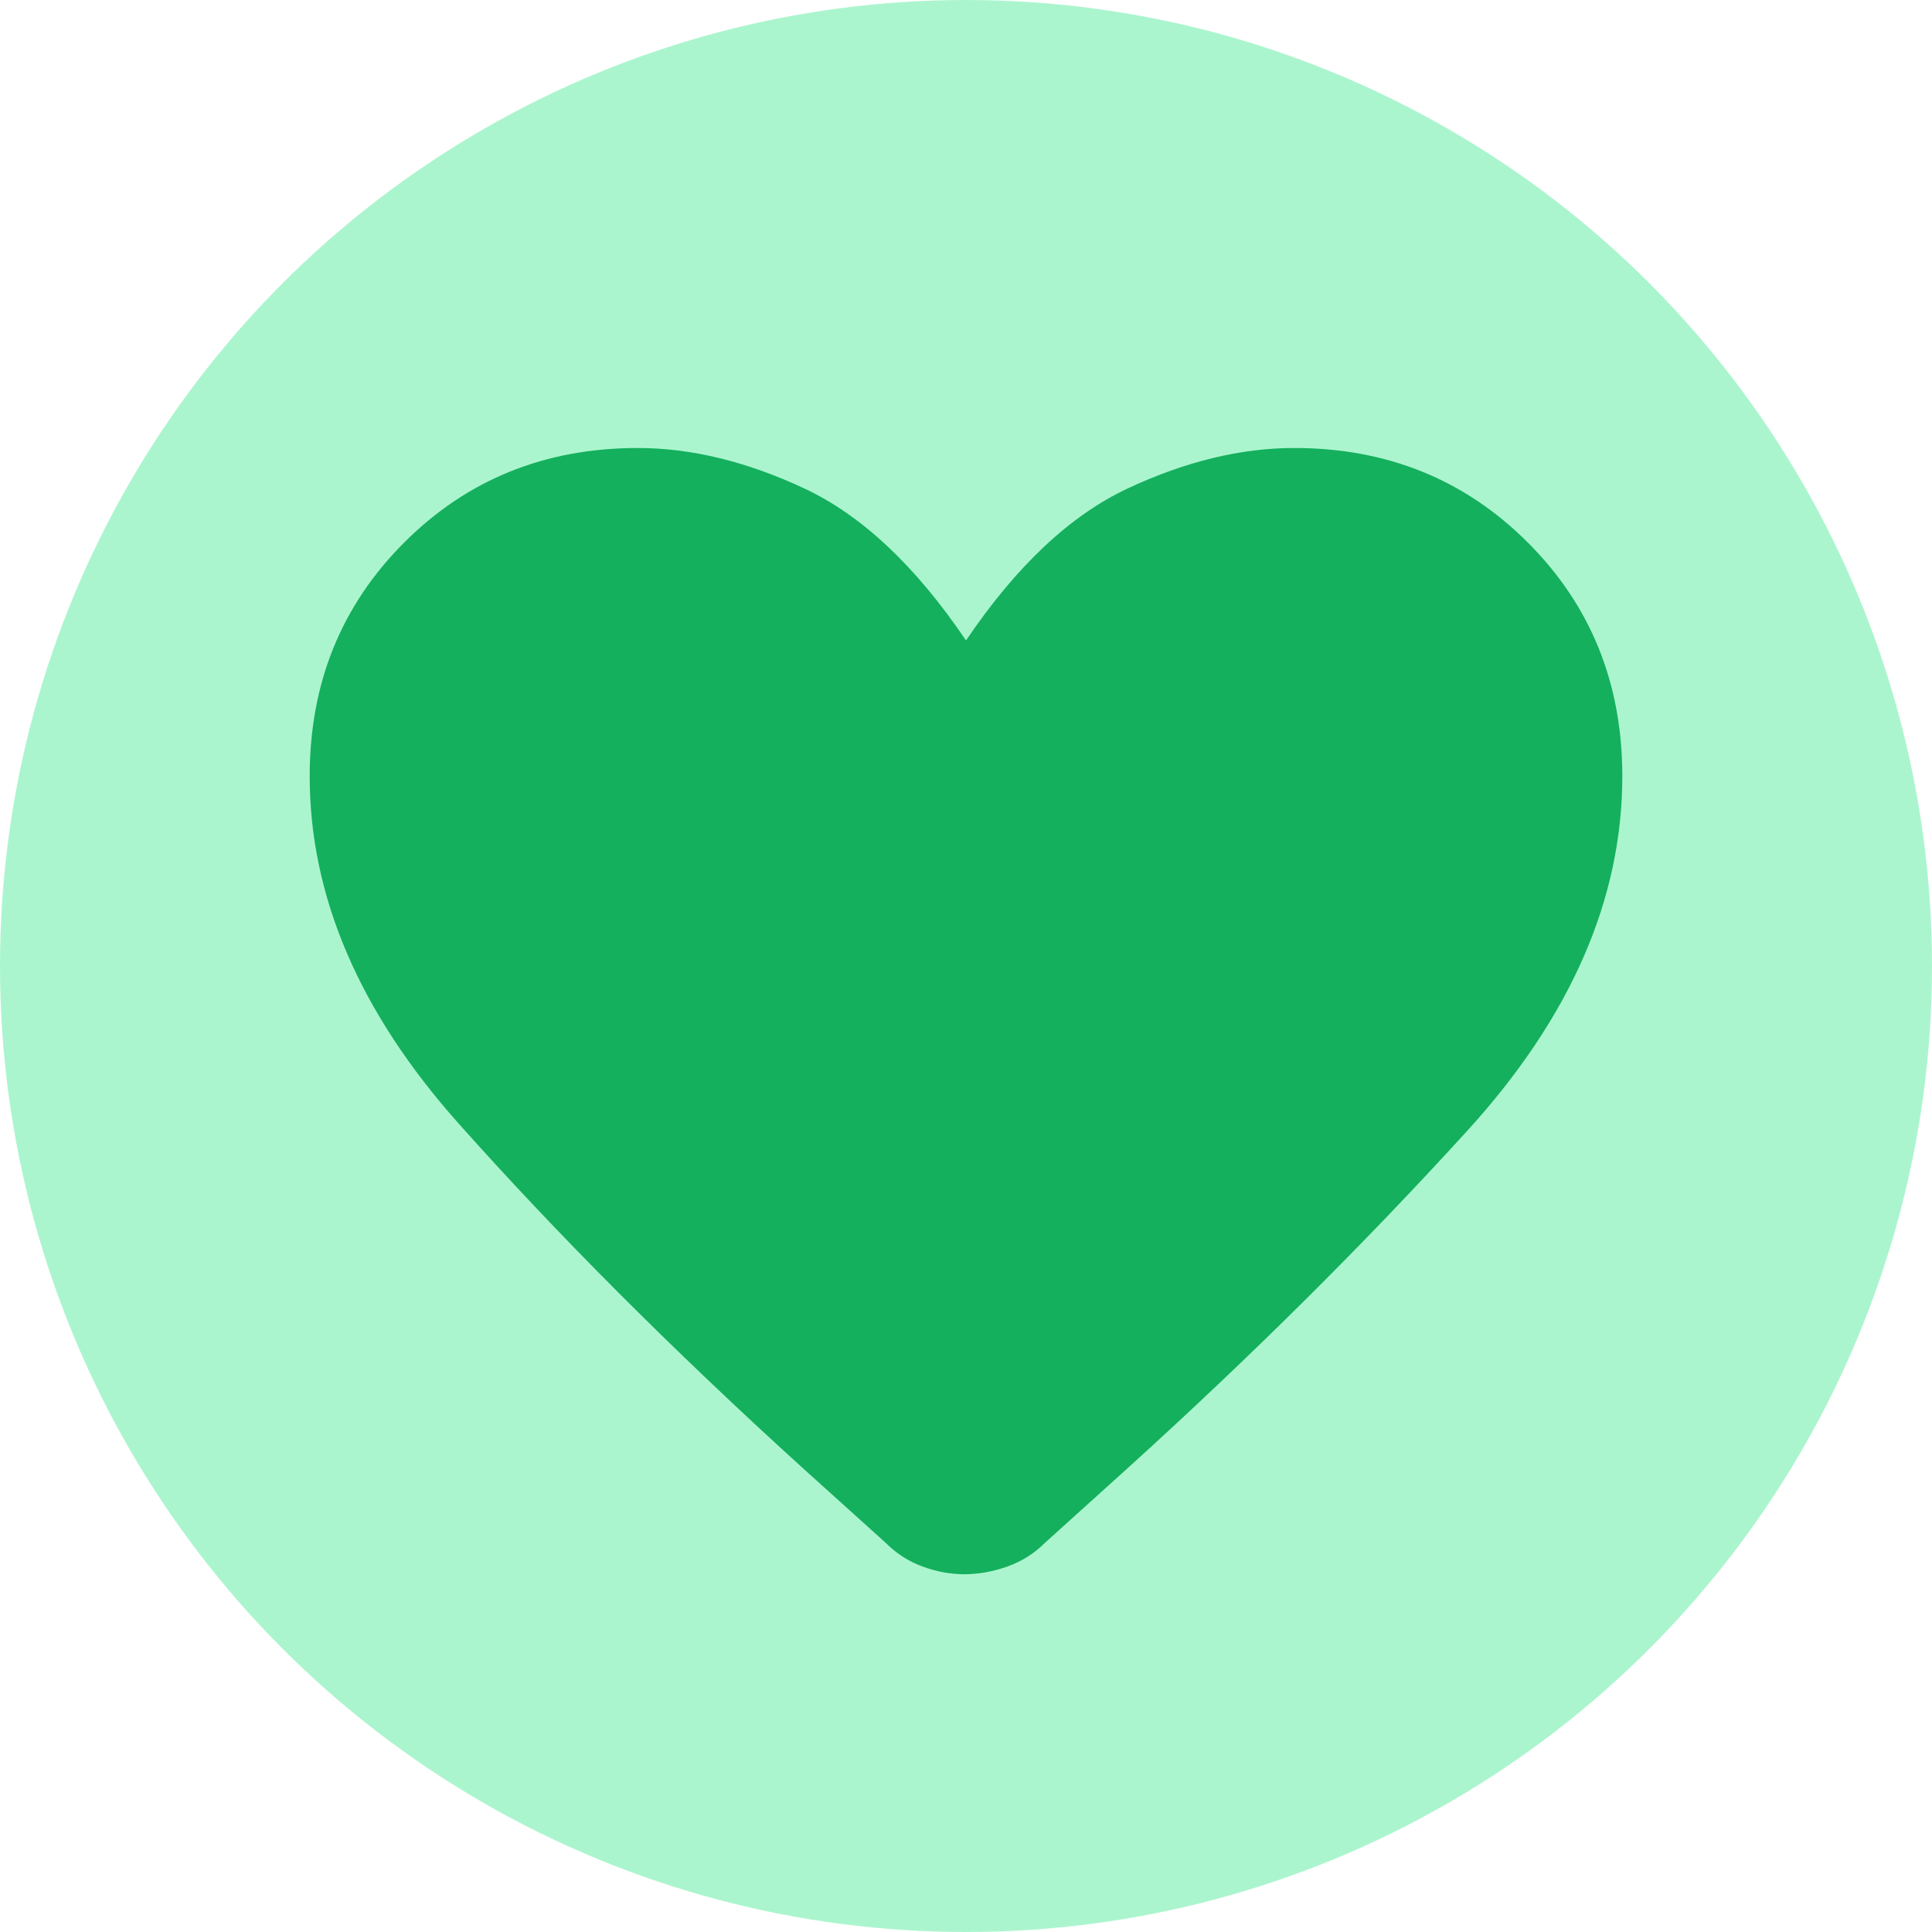 <svg width="85" height="85" viewBox="0 0 85 85" fill="none" xmlns="http://www.w3.org/2000/svg">
<circle opacity="0.5" cx="42.5" cy="42.5" r="42.5" fill="#59ED9F"/>
<path d="M42.436 69.26C41.813 69.26 41.196 69.146 40.585 68.919C39.973 68.695 39.435 68.349 38.971 67.883L35.288 64.562C29.577 59.376 24.54 54.331 20.176 49.429C15.809 44.529 13.625 39.435 13.625 34.148C13.625 30.067 15.011 26.64 17.783 23.868C20.555 21.096 23.982 19.71 28.062 19.71C30.402 19.71 32.84 20.301 35.374 21.484C37.909 22.667 40.284 24.898 42.5 28.177C44.718 24.898 47.093 22.667 49.626 21.484C52.158 20.301 54.595 19.71 56.938 19.71C61.019 19.71 64.445 21.096 67.217 23.868C69.989 26.64 71.375 30.067 71.375 34.148C71.375 39.557 69.102 44.756 64.557 49.746C60.012 54.736 55.037 59.679 49.632 64.575L45.968 67.883C45.502 68.349 44.953 68.695 44.322 68.919C43.691 69.144 43.064 69.257 42.439 69.26" fill="#14B05D"/>
</svg>
